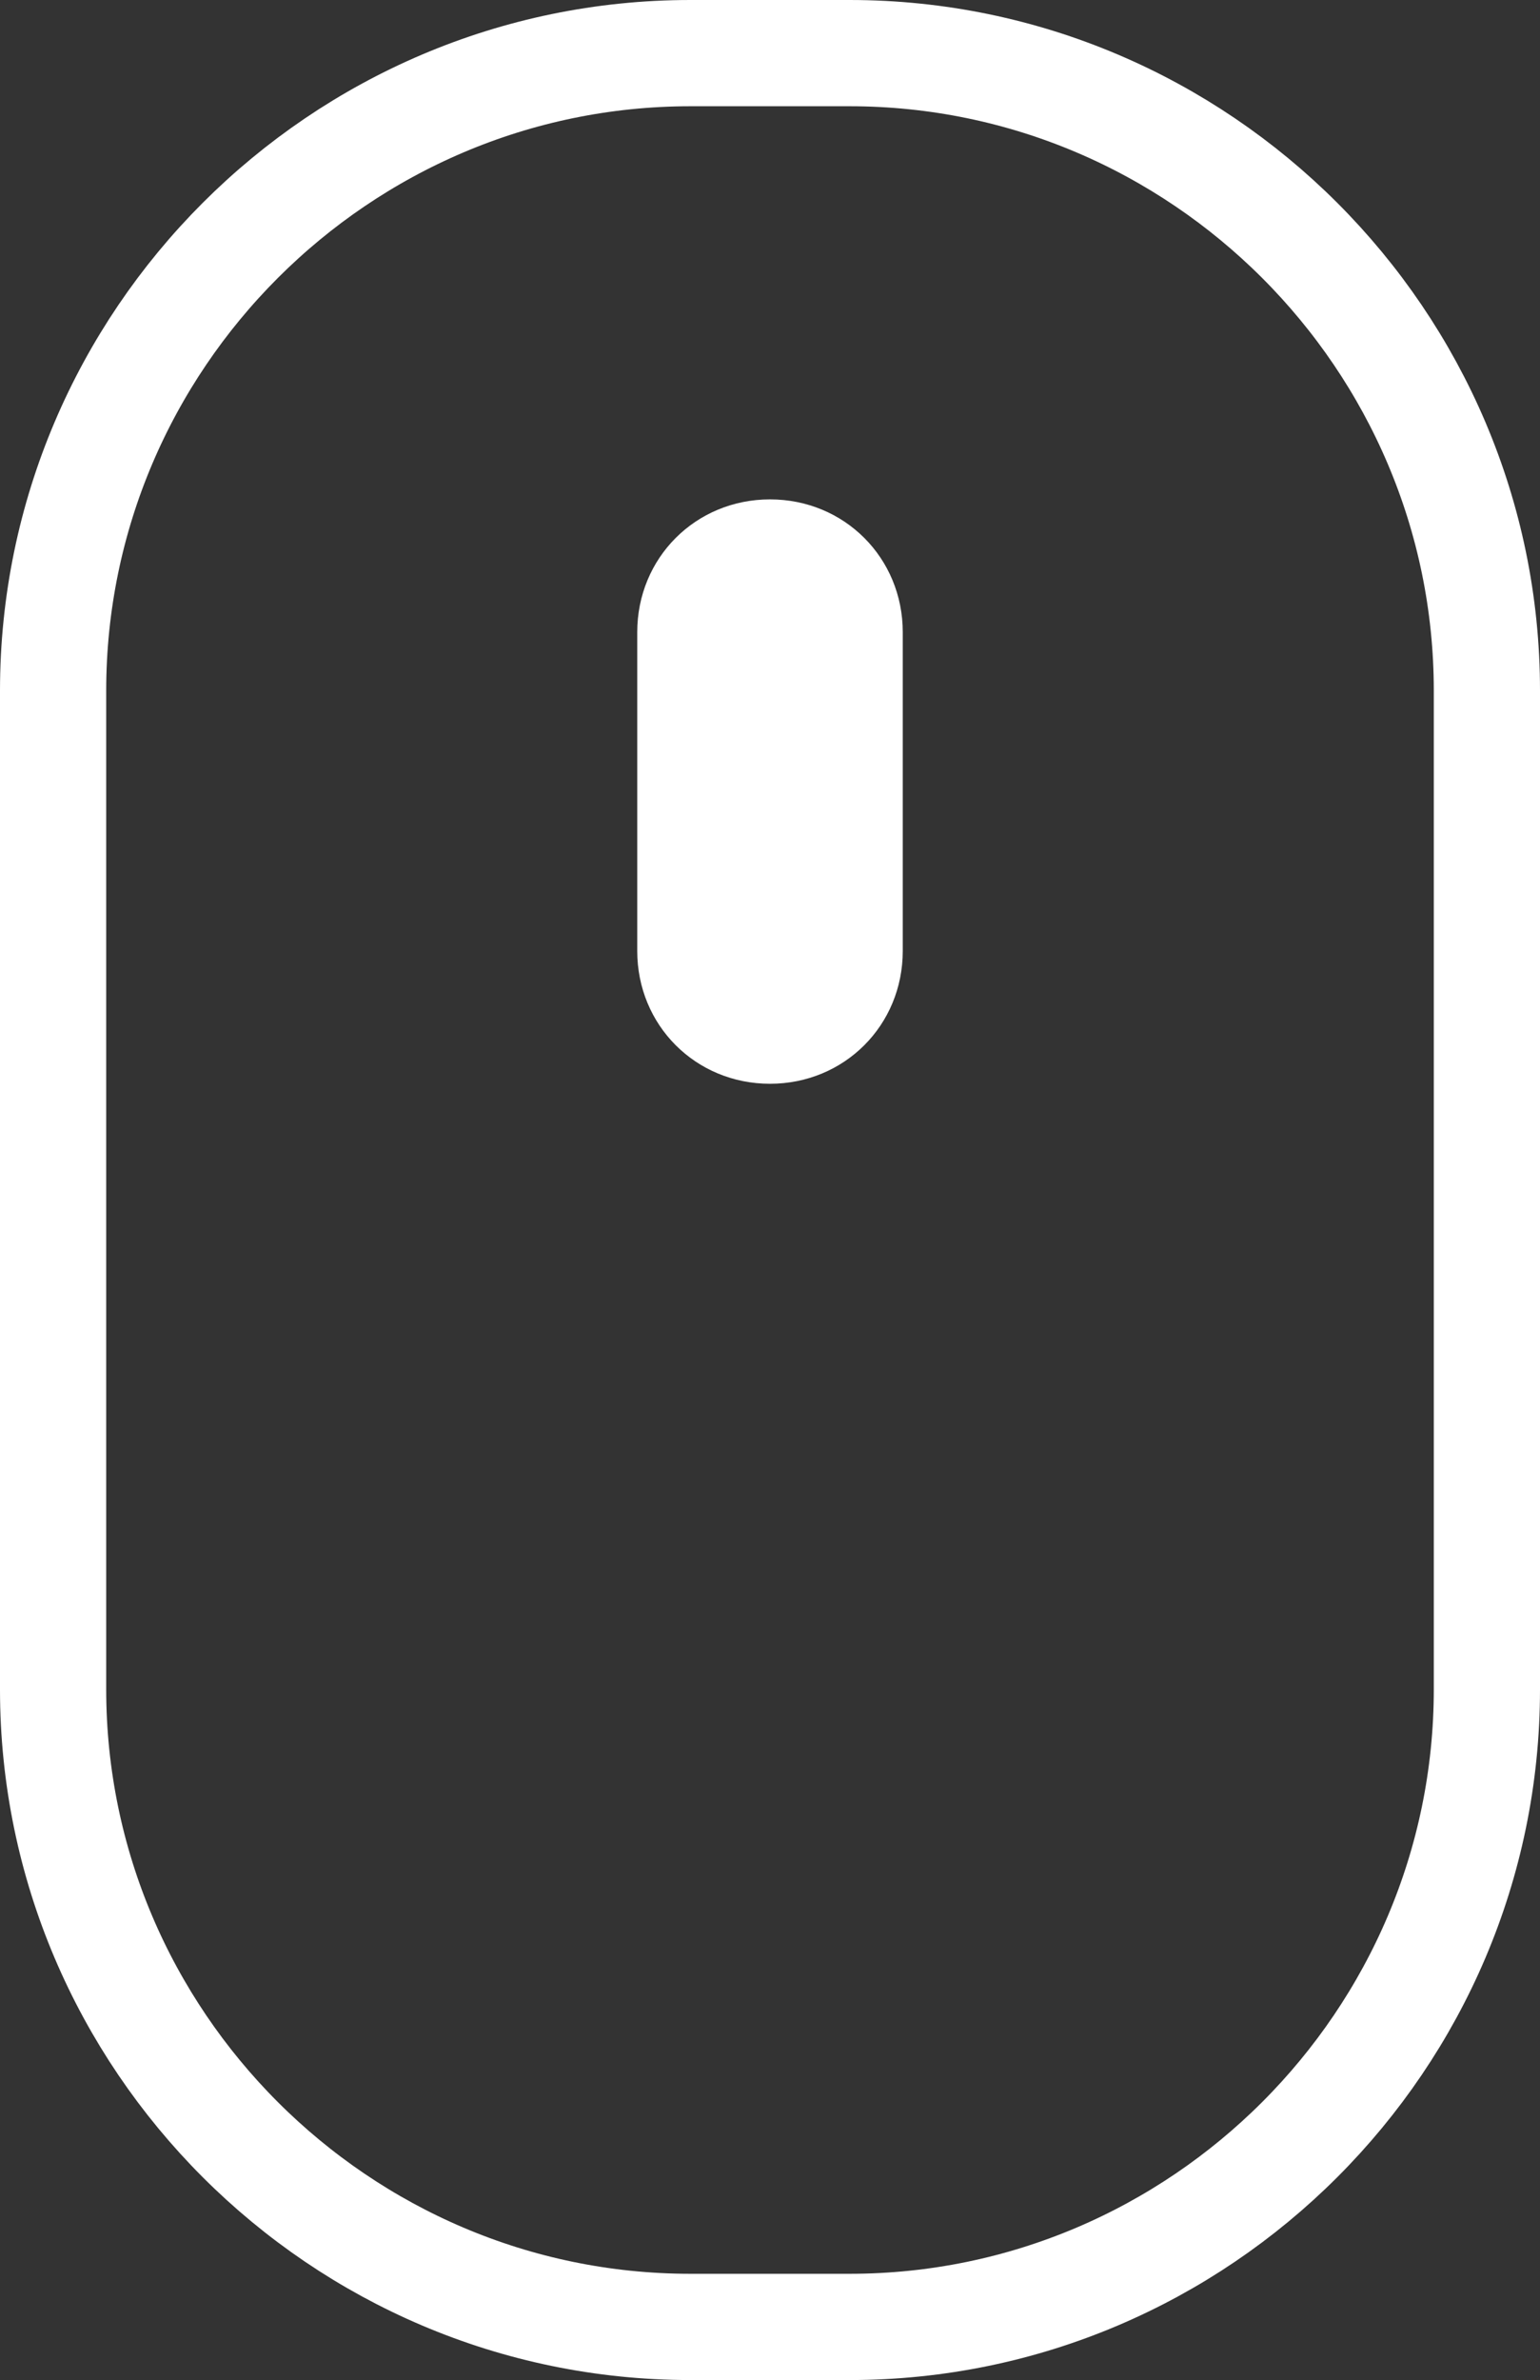 <?xml version="1.0" encoding="utf-8"?>
<!-- Generator: Adobe Illustrator 21.0.2, SVG Export Plug-In . SVG Version: 6.00 Build 0)  -->
<svg version="1.1" id="Layer_1" xmlns="http://www.w3.org/2000/svg" xmlns:xlink="http://www.w3.org/1999/xlink" x="0px" y="0px"
	 width="29px" height="44.8px" viewBox="0 0 29 44.8" style="enable-background:new 0 0 29 44.8;" xml:space="preserve">
<rect x="0" y="0" width="29" height="44.8" fill="#333333" stroke="none"/>
<style type="text/css">
	.st0{fill:none;stroke:#FFFFFF;stroke-width:2;stroke-miterlimit:10;}
	.st1{fill:#FFFFFF;}
</style>
<path class="st0" d="M16,43.8h-3c-6.6,0-12-5.4-12-12V13C1,6.4,6.4,1,13,1h3c6.6,0,12,5.4,12,12v18.8C28,38.4,22.6,43.8,16,43.8z"/>
<path class="st1" d="M14.5,20.4L14.5,20.4c-1.4,0-2.5-1.1-2.5-2.5v-6c0-1.4,1.1-2.5,2.5-2.5h0c1.4,0,2.5,1.1,2.5,2.5v6
	C17,19.3,15.9,20.4,14.5,20.4z"/>
</svg>
